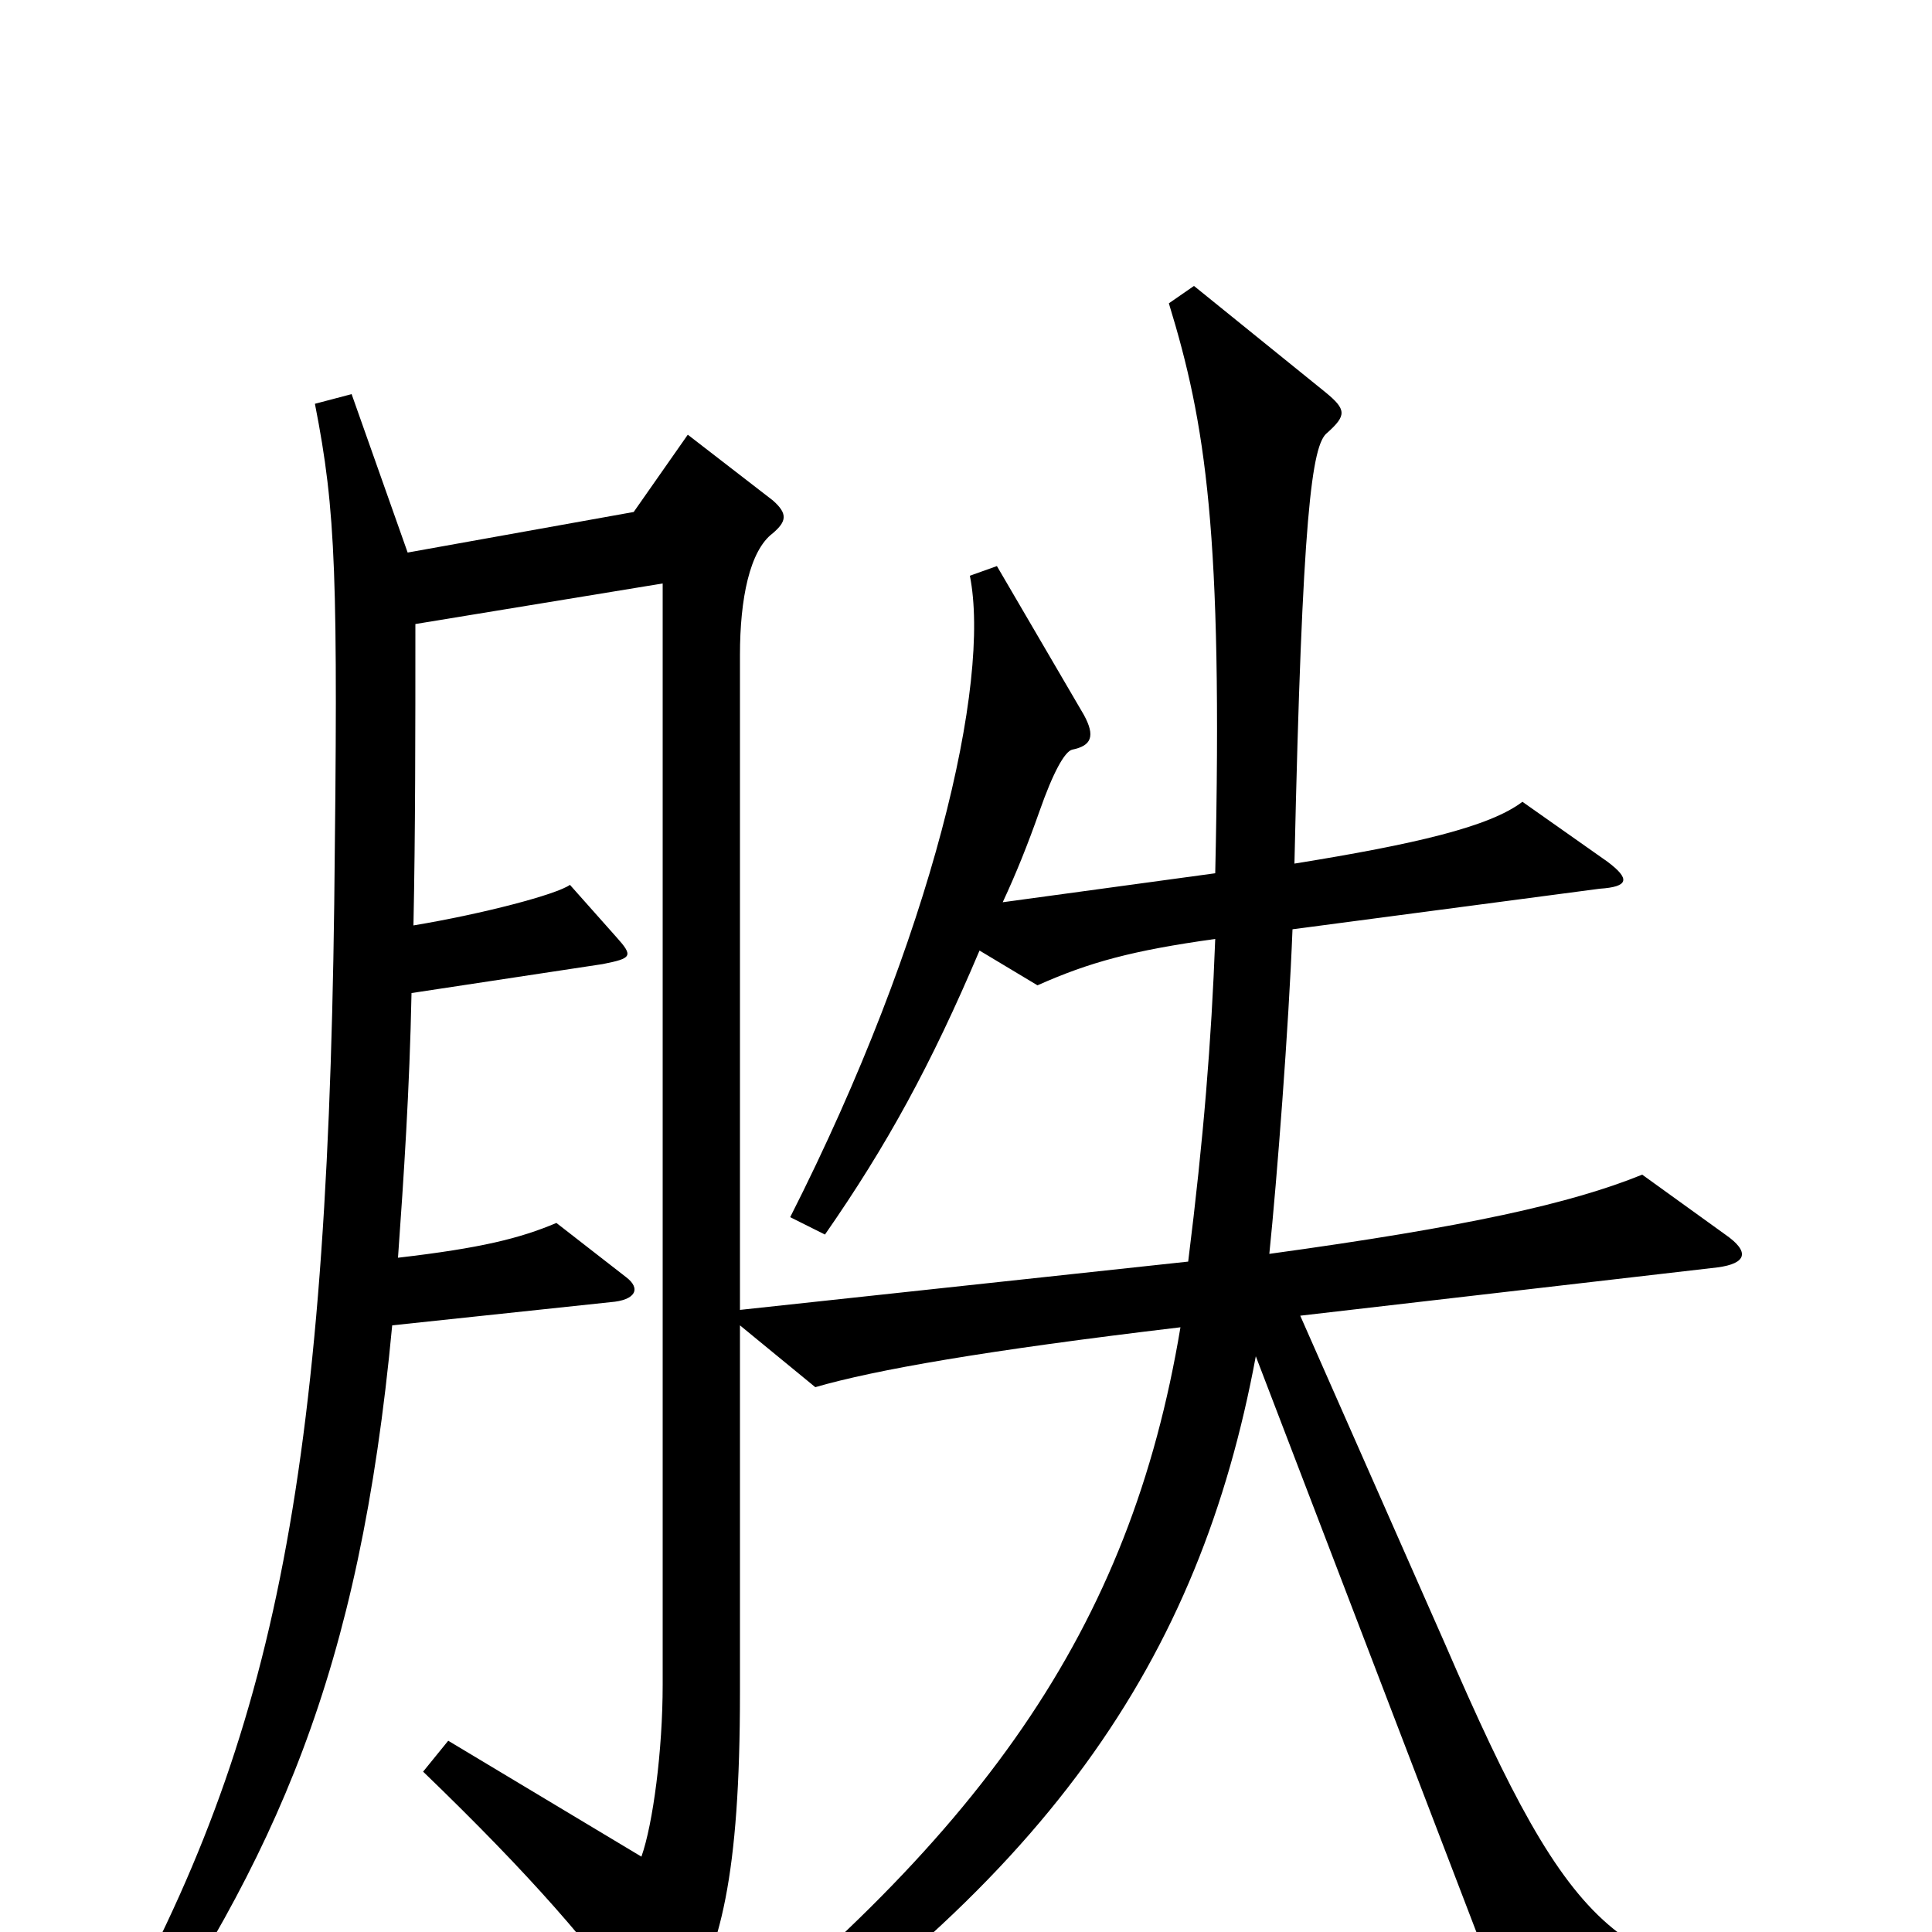 <svg xmlns="http://www.w3.org/2000/svg" viewBox="0 -1000 1000 1000">
	<path fill="#000000" d="M383 -322V-661C383 -690 388 -715 400 -724C407 -730 408 -734 400 -741L356 -775L328 -735L211 -714L182 -796L163 -791C174 -735 175 -702 173 -532C169 -222 139 -89 48 68L63 78C143 -39 186 -133 203 -314L316 -326C329 -327 332 -333 324 -339L288 -367C269 -359 249 -354 206 -349C209 -391 212 -436 213 -486L312 -501C327 -504 328 -505 319 -515L295 -542C288 -537 250 -527 214 -521C215 -569 215 -621 215 -677L343 -698V-128C343 -94 338 -56 332 -39L232 -99L219 -83C275 -29 307 8 332 44C338 54 347 53 353 42C373 10 383 -29 383 -124V-314L422 -282C453 -291 510 -301 611 -313C585 -157 509 -48 341 82L351 100C543 -23 621 -142 650 -298L786 57L948 50V27C839 24 815 6 748 -149L673 -319L889 -344C904 -346 906 -352 893 -361L850 -392C813 -377 759 -365 657 -351C661 -390 667 -468 669 -519L828 -540C843 -541 844 -545 832 -554L788 -585C771 -572 732 -563 670 -553C674 -734 679 -770 687 -776C697 -785 697 -788 686 -797L618 -852L605 -843C624 -781 633 -725 629 -548L519 -533C526 -548 532 -563 538 -580C545 -600 551 -611 555 -612C565 -614 567 -619 561 -630L516 -707L502 -702C513 -647 483 -516 409 -370L427 -361C459 -407 482 -449 507 -508L537 -490C564 -502 586 -508 629 -514C627 -461 623 -411 615 -347Z"/>
</svg>